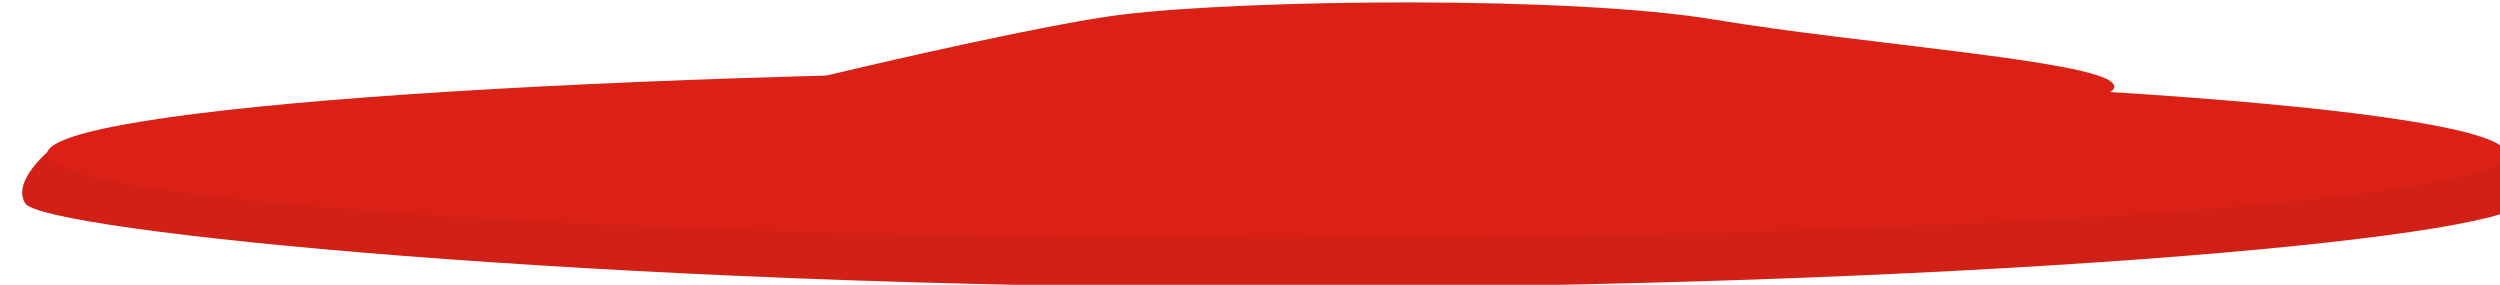 <?xml version="1.0" encoding="UTF-8" standalone="no"?>
<!-- Created with Inkscape (http://www.inkscape.org/) -->

<svg
   width="47.056mm"
   height="5.361mm"
   viewBox="0 0 47.056 5.361"
   version="1.1"
   id="svg1"
   xmlns="http://www.w3.org/2000/svg"
   xmlns:svg="http://www.w3.org/2000/svg">
  <defs
     id="defs1">
    <clipPath
       clipPathUnits="userSpaceOnUse"
       id="clipPath325">
      <path
         d="m 101.948,620.824 h 134.236 v 15.562 H 101.948 Z"
         transform="translate(-235.791,-625.309)"
         id="path325" />
    </clipPath>
    <clipPath
       clipPathUnits="userSpaceOnUse"
       id="clipPath327">
      <path
         d="m 101.948,620.824 h 134.236 v 15.562 H 101.948 Z"
         transform="translate(-234.92,-627.948)"
         id="path327" />
    </clipPath>
    <clipPath
       clipPathUnits="userSpaceOnUse"
       id="clipPath329">
      <path
         d="m 101.948,620.824 h 134.236 v 15.562 H 101.948 Z"
         transform="translate(-124.739,-626.265)"
         id="path329" />
    </clipPath>
  </defs>
  <g
     id="layer1"
     transform="translate(-66.146,-111.125)">
    <g
       id="g292"
       transform="matrix(0.265,0,0,0.265,-191.363,82.742)">
      <path
         id="path324"
         d="m 0,0 c -1.56,-1.922 -30.209,-4.485 -66.4,-4.485 -36.187,0 -65.755,3.022 -66.685,4.484 -0.757,1.187 1.325,2.866 1.325,2.866 9.067,1.688 37.175,2.354 65.36,2.354 25.429,0 54.447,-2.308 65.405,-2.308 C -0.105,2.409 0.391,0.482 0,0"
         style="fill:#d12117;fill-opacity:1;fill-rule:nonzero;stroke:none"
         transform="matrix(1.333,0,0,-1.333,1150.931,121.556)"
         clip-path="url(#clipPath325)" />
      <path
         id="path326"
         d="m 0,0 c 0,-2.477 -29.338,-4.485 -65.527,-4.485 -36.191,0 -65.528,2.008 -65.528,4.485 0,2.477 29.337,4.485 65.528,4.485 C -29.338,4.485 0,2.477 0,0"
         style="fill:#db2015;fill-opacity:1;fill-rule:nonzero;stroke:none"
         transform="matrix(1.333,0,0,-1.333,1149.77,118.038)"
         clip-path="url(#clipPath327)" />
      <path
         id="path328"
         d="M 0,0 C 3.213,1.866 29.809,8.308 36.462,9.11 43.115,9.912 60.357,10.121 68.032,8.834 75.708,7.548 88.165,6.673 89.217,5.453 90.268,4.234 81.769,4.327 75.037,3.658 68.305,2.988 61.87,5.964 56.629,4.508 51.389,3.053 47.99,-1.655 44.614,-2.563 31.341,7.097 28.216,7.044 0,0"
         style="fill:#db2015;fill-opacity:1;fill-rule:nonzero;stroke:none"
         transform="matrix(1.333,0,0,-1.333,1002.863,120.281)"
         clip-path="url(#clipPath329)" />
    </g>
  </g>
</svg>
